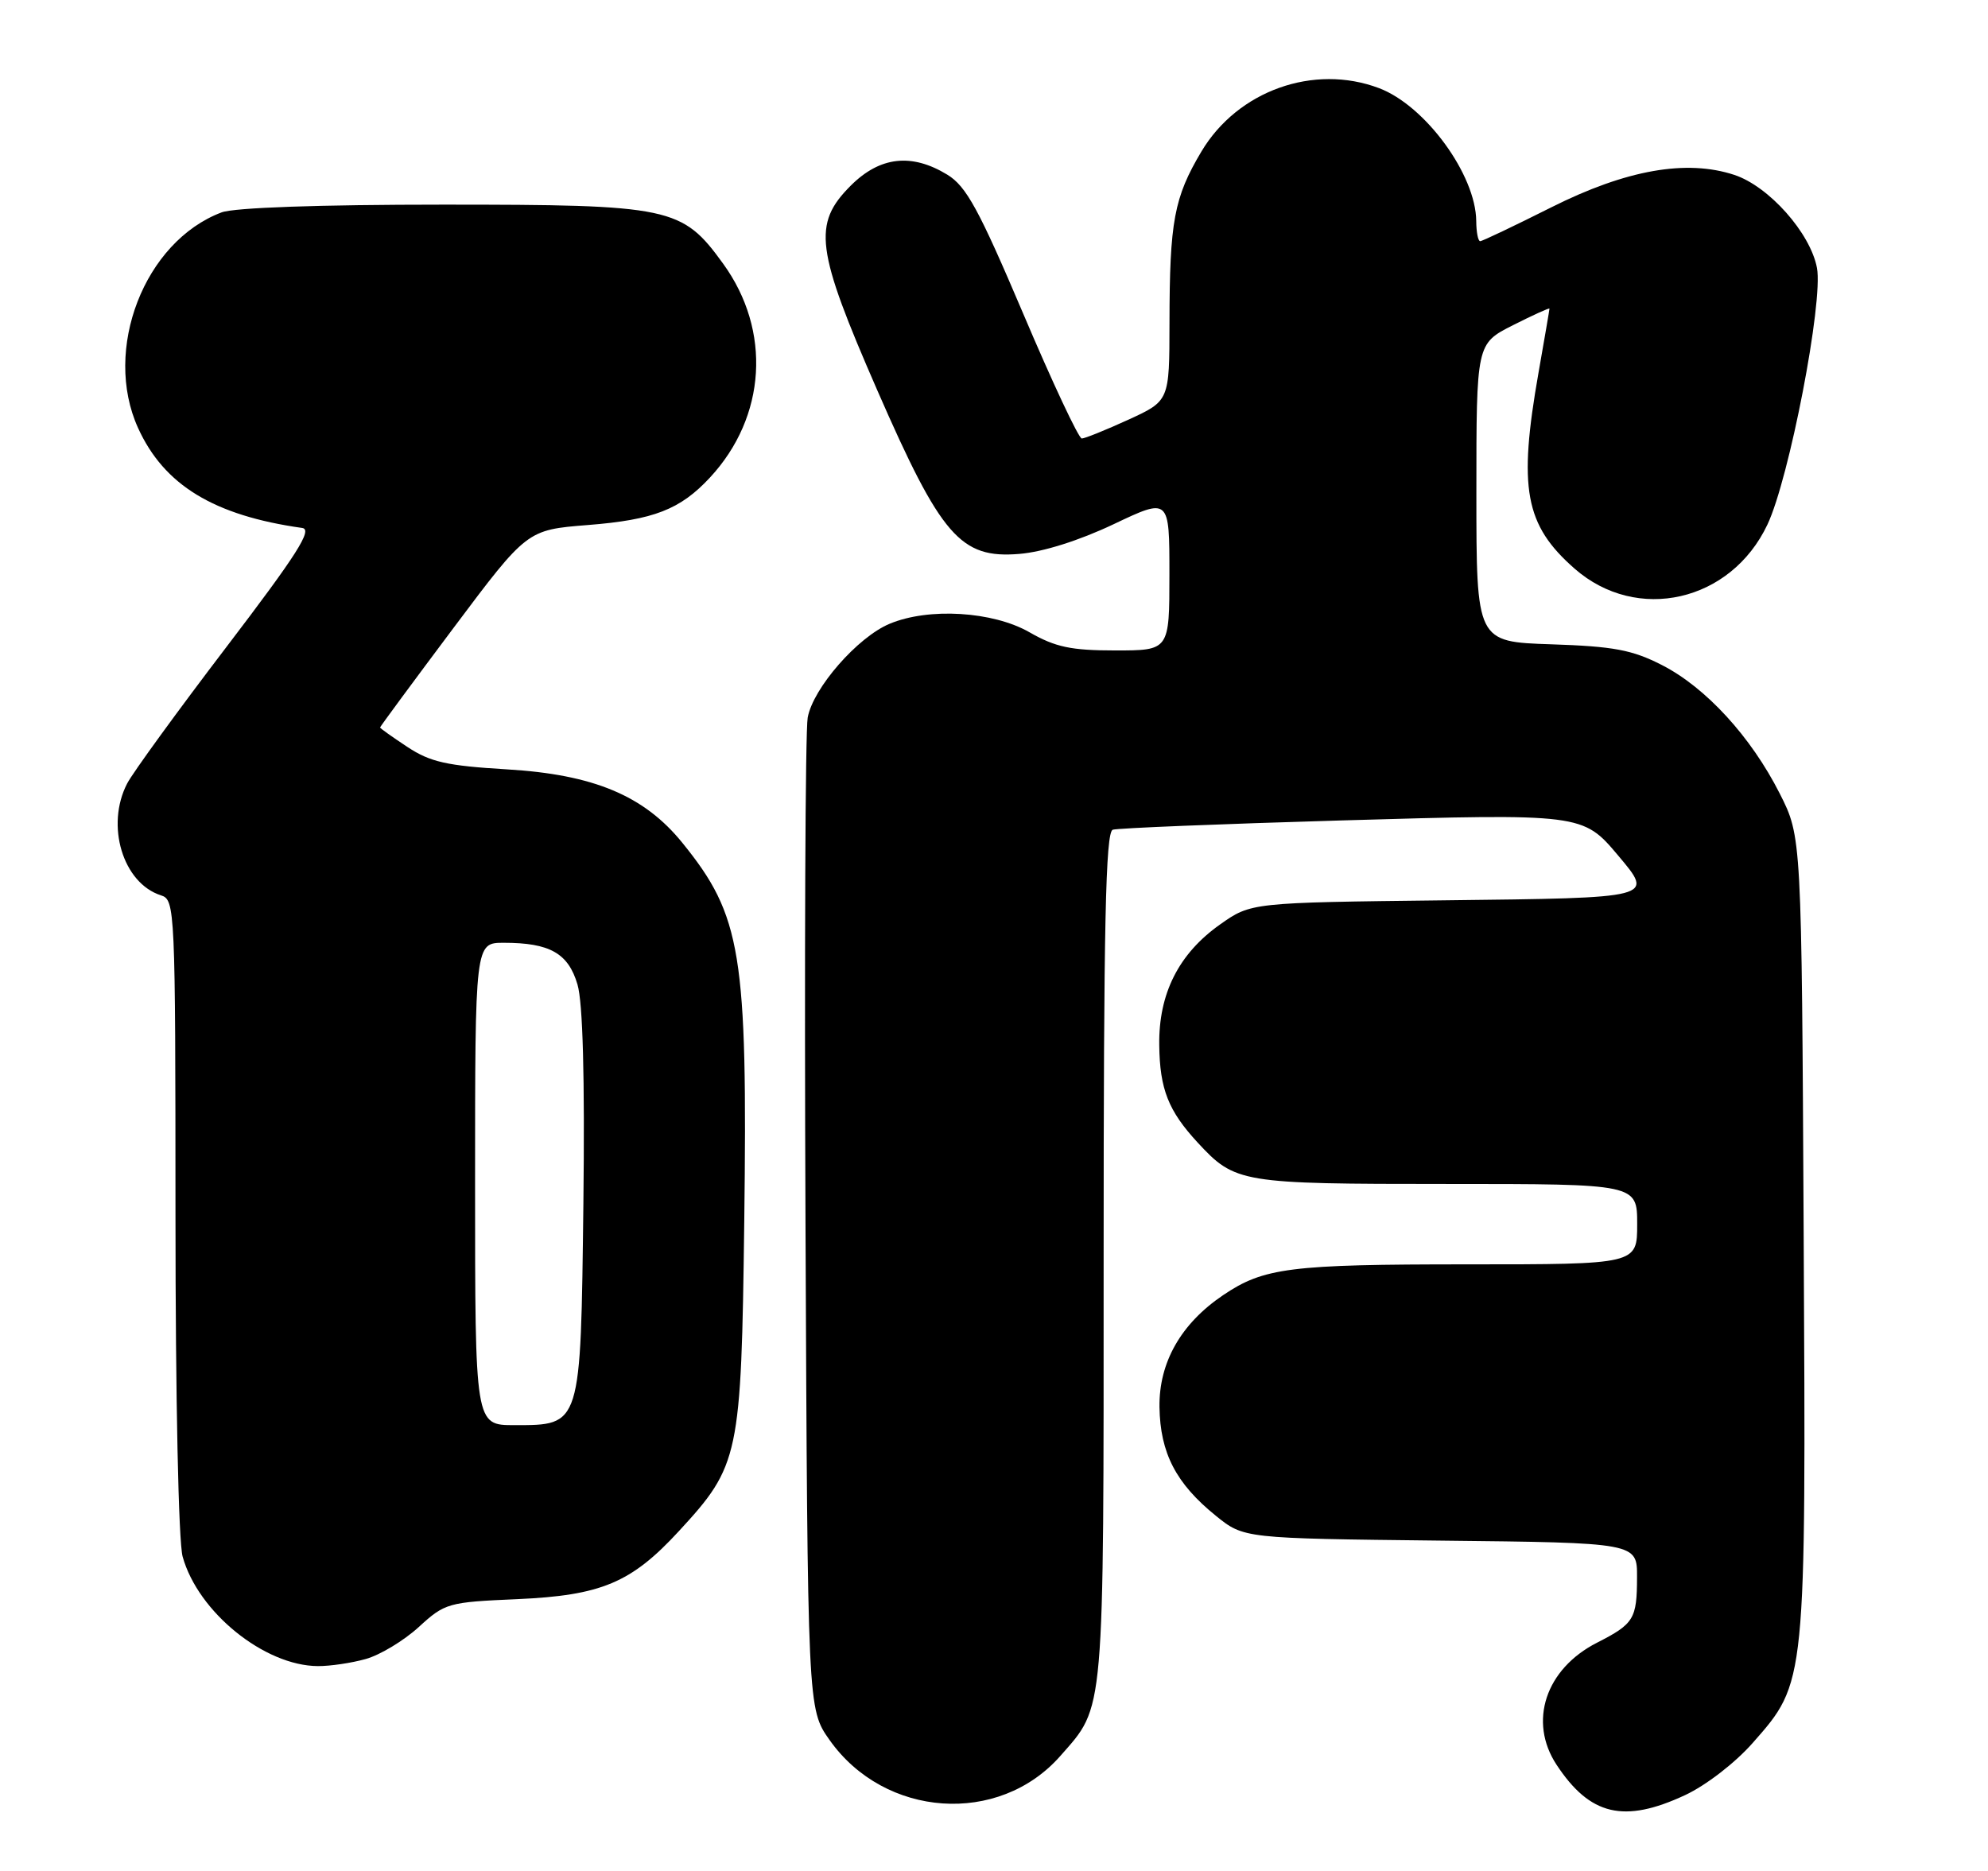 <?xml version="1.0" encoding="UTF-8" standalone="no"?>
<!DOCTYPE svg PUBLIC "-//W3C//DTD SVG 1.1//EN" "http://www.w3.org/Graphics/SVG/1.1/DTD/svg11.dtd" >
<svg xmlns="http://www.w3.org/2000/svg" xmlns:xlink="http://www.w3.org/1999/xlink" version="1.1" viewBox="0 0 272 256">
 <g >
 <path fill="currentColor"
d=" M 230.54 245.63 C 233.40 244.30 237.41 241.21 239.81 238.48 C 247.15 230.14 247.10 230.57 246.78 168.88 C 246.50 114.50 246.50 114.50 243.51 108.59 C 239.57 100.80 233.39 94.06 227.37 90.99 C 223.32 88.92 220.77 88.44 212.25 88.16 C 202.00 87.82 202.00 87.82 202.00 67.43 C 202.00 47.03 202.00 47.03 207.00 44.50 C 209.75 43.11 212.00 42.09 212.00 42.23 C 212.00 42.38 211.32 46.33 210.50 51.00 C 207.71 66.84 208.63 71.83 215.43 77.80 C 223.96 85.29 236.82 82.36 241.82 71.78 C 244.81 65.46 249.47 41.31 248.60 36.66 C 247.70 31.88 242.02 25.49 237.29 23.93 C 230.74 21.77 222.49 23.23 212.27 28.36 C 207.19 30.91 202.81 33.00 202.52 33.00 C 202.23 33.00 201.99 31.76 201.98 30.25 C 201.93 23.91 195.01 14.45 188.68 12.06 C 179.75 8.69 169.34 12.41 164.38 20.73 C 160.63 27.03 160.03 30.28 160.01 44.18 C 160.00 54.85 160.00 54.85 154.38 57.43 C 151.29 58.84 148.42 60.00 148.01 60.00 C 147.59 60.00 143.98 52.31 139.99 42.90 C 133.91 28.60 132.21 25.49 129.61 23.90 C 124.72 20.92 120.39 21.41 116.40 25.40 C 111.15 30.65 111.60 34.09 120.03 53.40 C 128.77 73.40 131.42 76.46 139.47 75.79 C 142.69 75.53 147.66 73.96 152.36 71.73 C 160.00 68.10 160.00 68.10 160.00 78.55 C 160.00 89.00 160.00 89.00 152.60 89.00 C 146.55 89.00 144.41 88.55 140.85 86.51 C 135.83 83.64 127.07 83.11 121.72 85.35 C 117.33 87.18 111.24 94.16 110.51 98.19 C 110.18 100.01 110.05 131.27 110.21 167.66 C 110.50 233.83 110.50 233.83 113.50 238.08 C 121.04 248.75 136.67 249.83 145.08 240.26 C 151.18 233.31 151.00 235.40 151.00 172.00 C 151.00 126.43 151.27 113.85 152.25 113.53 C 152.94 113.31 167.00 112.74 183.50 112.26 C 216.38 111.31 216.58 111.33 221.38 117.04 C 226.32 122.92 226.58 122.85 197.58 123.19 C 171.17 123.50 171.17 123.50 166.92 126.50 C 161.27 130.50 158.51 135.96 158.61 143.01 C 158.68 149.03 159.86 152.00 163.87 156.34 C 169.00 161.88 169.74 162.00 197.95 162.00 C 224.00 162.00 224.00 162.00 224.00 167.50 C 224.00 173.00 224.00 173.00 200.74 173.00 C 176.50 173.00 172.91 173.45 167.34 177.22 C 161.57 181.12 158.56 186.43 158.64 192.53 C 158.74 198.82 160.90 202.99 166.34 207.39 C 170.18 210.50 170.18 210.50 197.09 210.80 C 224.00 211.09 224.00 211.09 223.98 215.80 C 223.97 221.53 223.56 222.19 218.50 224.77 C 211.46 228.36 209.08 235.56 212.97 241.47 C 217.55 248.42 222.19 249.52 230.54 245.63 Z  M 50.04 227.00 C 51.99 226.46 55.25 224.49 57.29 222.63 C 60.88 219.34 61.31 219.22 70.75 218.81 C 82.26 218.30 86.37 216.58 92.88 209.51 C 101.16 200.53 101.42 199.33 101.83 167.19 C 102.29 130.44 101.46 125.31 93.36 115.32 C 88.14 108.87 81.22 105.97 69.34 105.27 C 61.15 104.78 58.87 104.27 55.75 102.21 C 53.69 100.85 52.00 99.65 52.00 99.54 C 52.00 99.43 56.52 93.30 62.05 85.92 C 72.11 72.50 72.11 72.50 80.42 71.84 C 89.45 71.13 93.07 69.72 97.14 65.34 C 104.85 57.03 105.58 45.24 98.94 36.08 C 93.32 28.32 91.81 28.00 60.60 28.00 C 43.66 28.00 32.05 28.41 30.32 29.06 C 19.75 33.04 14.02 47.84 18.89 58.56 C 22.44 66.38 29.27 70.54 41.35 72.24 C 42.81 72.45 40.65 75.84 31.00 88.50 C 24.29 97.30 18.17 105.72 17.40 107.20 C 14.42 112.94 16.81 120.85 22.03 122.51 C 23.95 123.12 24.00 124.21 24.01 166.32 C 24.01 191.25 24.42 210.98 24.99 213.00 C 27.10 220.59 36.18 227.93 43.50 227.97 C 45.15 227.98 48.09 227.55 50.04 227.00 Z  M 65.00 162.00 C 65.00 129.00 65.00 129.00 68.93 129.00 C 75.22 129.00 77.75 130.43 79.01 134.70 C 79.75 137.21 80.02 147.38 79.82 164.65 C 79.45 195.31 79.54 195.00 70.35 195.00 C 65.00 195.00 65.00 195.00 65.00 162.00 Z "/>
</g>
</svg>
